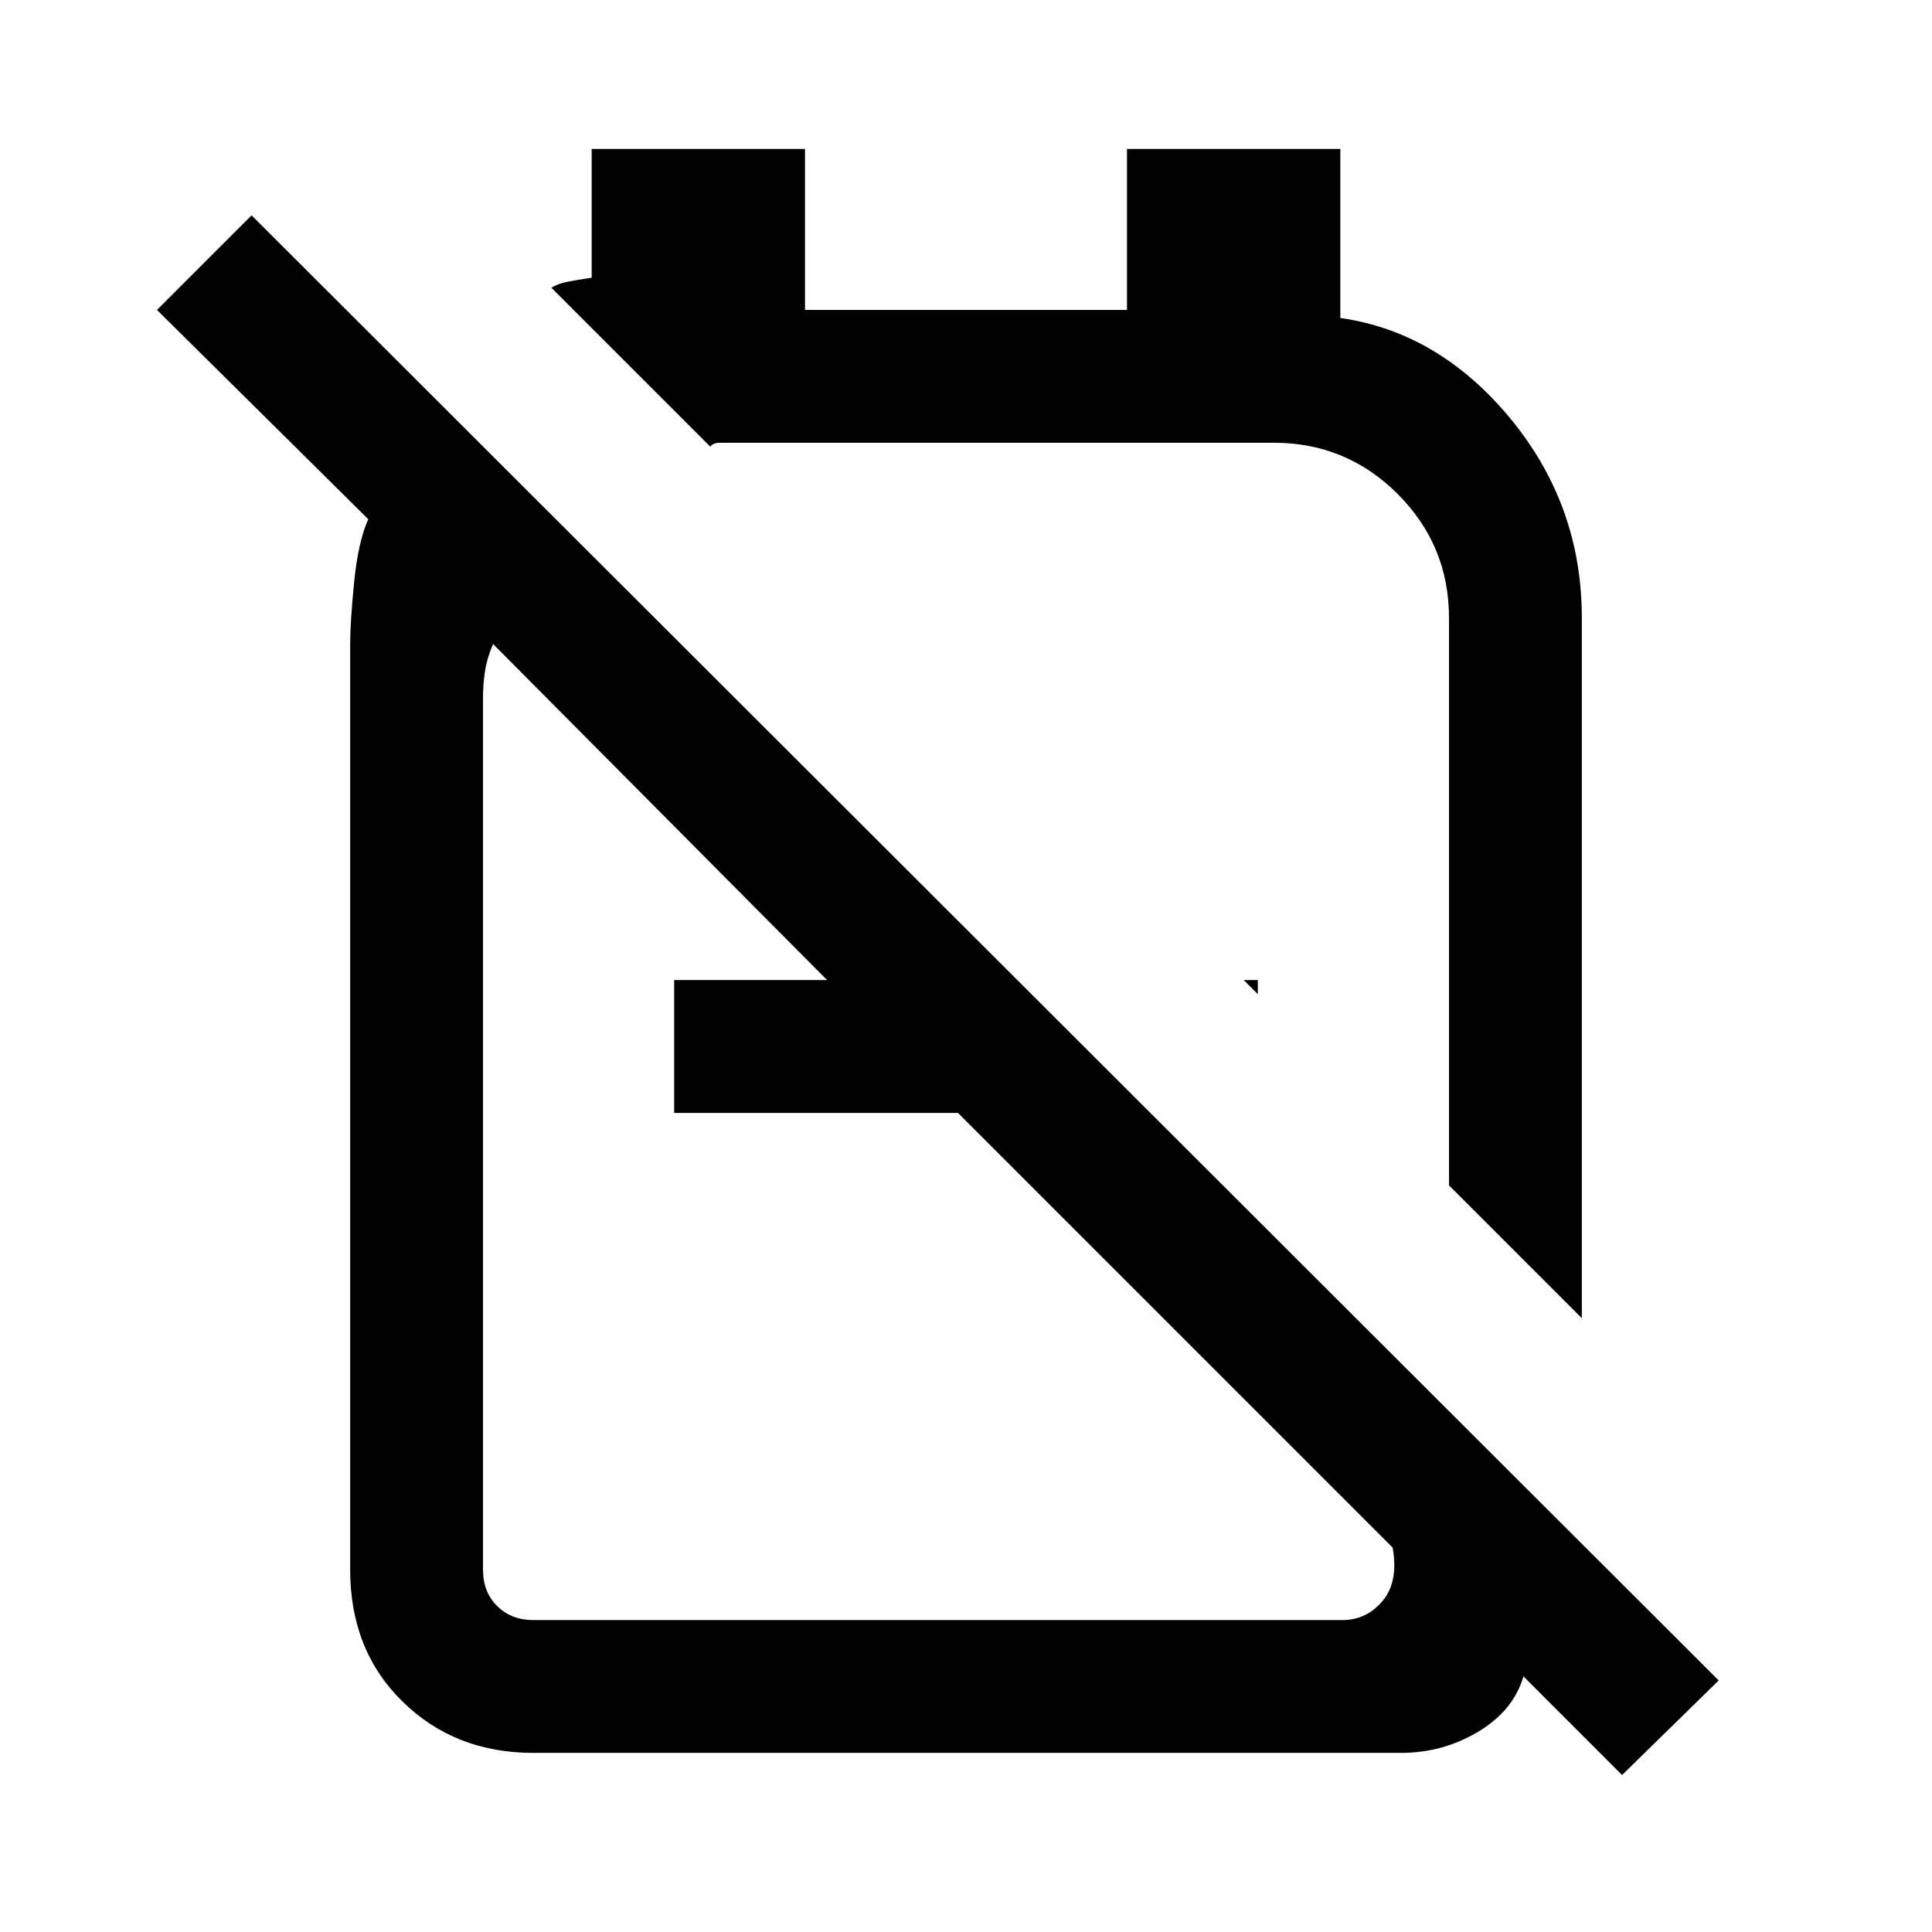 <svg xmlns="http://www.w3.org/2000/svg" height="24" width="24"><path d="M19.65 16.375 18 14.725V7.675Q18 6.775 17.363 6.137Q16.725 5.5 15.825 5.5H9.15Q9.05 5.5 8.95 5.5Q8.85 5.5 8.825 5.55L6.85 3.575Q6.925 3.525 7.05 3.5Q7.175 3.475 7.35 3.45V1.85H10V3.85H14V1.85H16.65V3.95Q17.875 4.125 18.763 5.2Q19.65 6.275 19.65 7.675ZM15.625 12.35 15.45 12.175H15.625ZM20.15 22.05 18.925 20.825Q18.8 21.25 18.363 21.512Q17.925 21.775 17.4 21.775H6.625Q5.65 21.775 5 21.137Q4.35 20.5 4.35 19.5V8Q4.35 7.725 4.4 7.225Q4.45 6.725 4.575 6.45L1.95 3.85L3.125 2.675L21.35 20.875ZM6.625 20.125H16.675Q16.975 20.125 17.175 19.887Q17.375 19.65 17.3 19.225L11.9 13.825H8.375V12.175H10.275L6.125 8Q6.05 8.175 6.025 8.337Q6 8.5 6 8.675V19.5Q6 19.775 6.175 19.95Q6.35 20.125 6.625 20.125ZM13.55 10.275Q13.55 10.275 13.55 10.275Q13.55 10.275 13.55 10.275Q13.55 10.275 13.55 10.275Q13.55 10.275 13.55 10.275ZM11.675 13.6Q11.675 13.6 11.675 13.6Q11.675 13.6 11.675 13.6Q11.675 13.6 11.675 13.6Q11.675 13.6 11.675 13.6Q11.675 13.6 11.675 13.6Q11.675 13.6 11.675 13.6Z"/></svg>